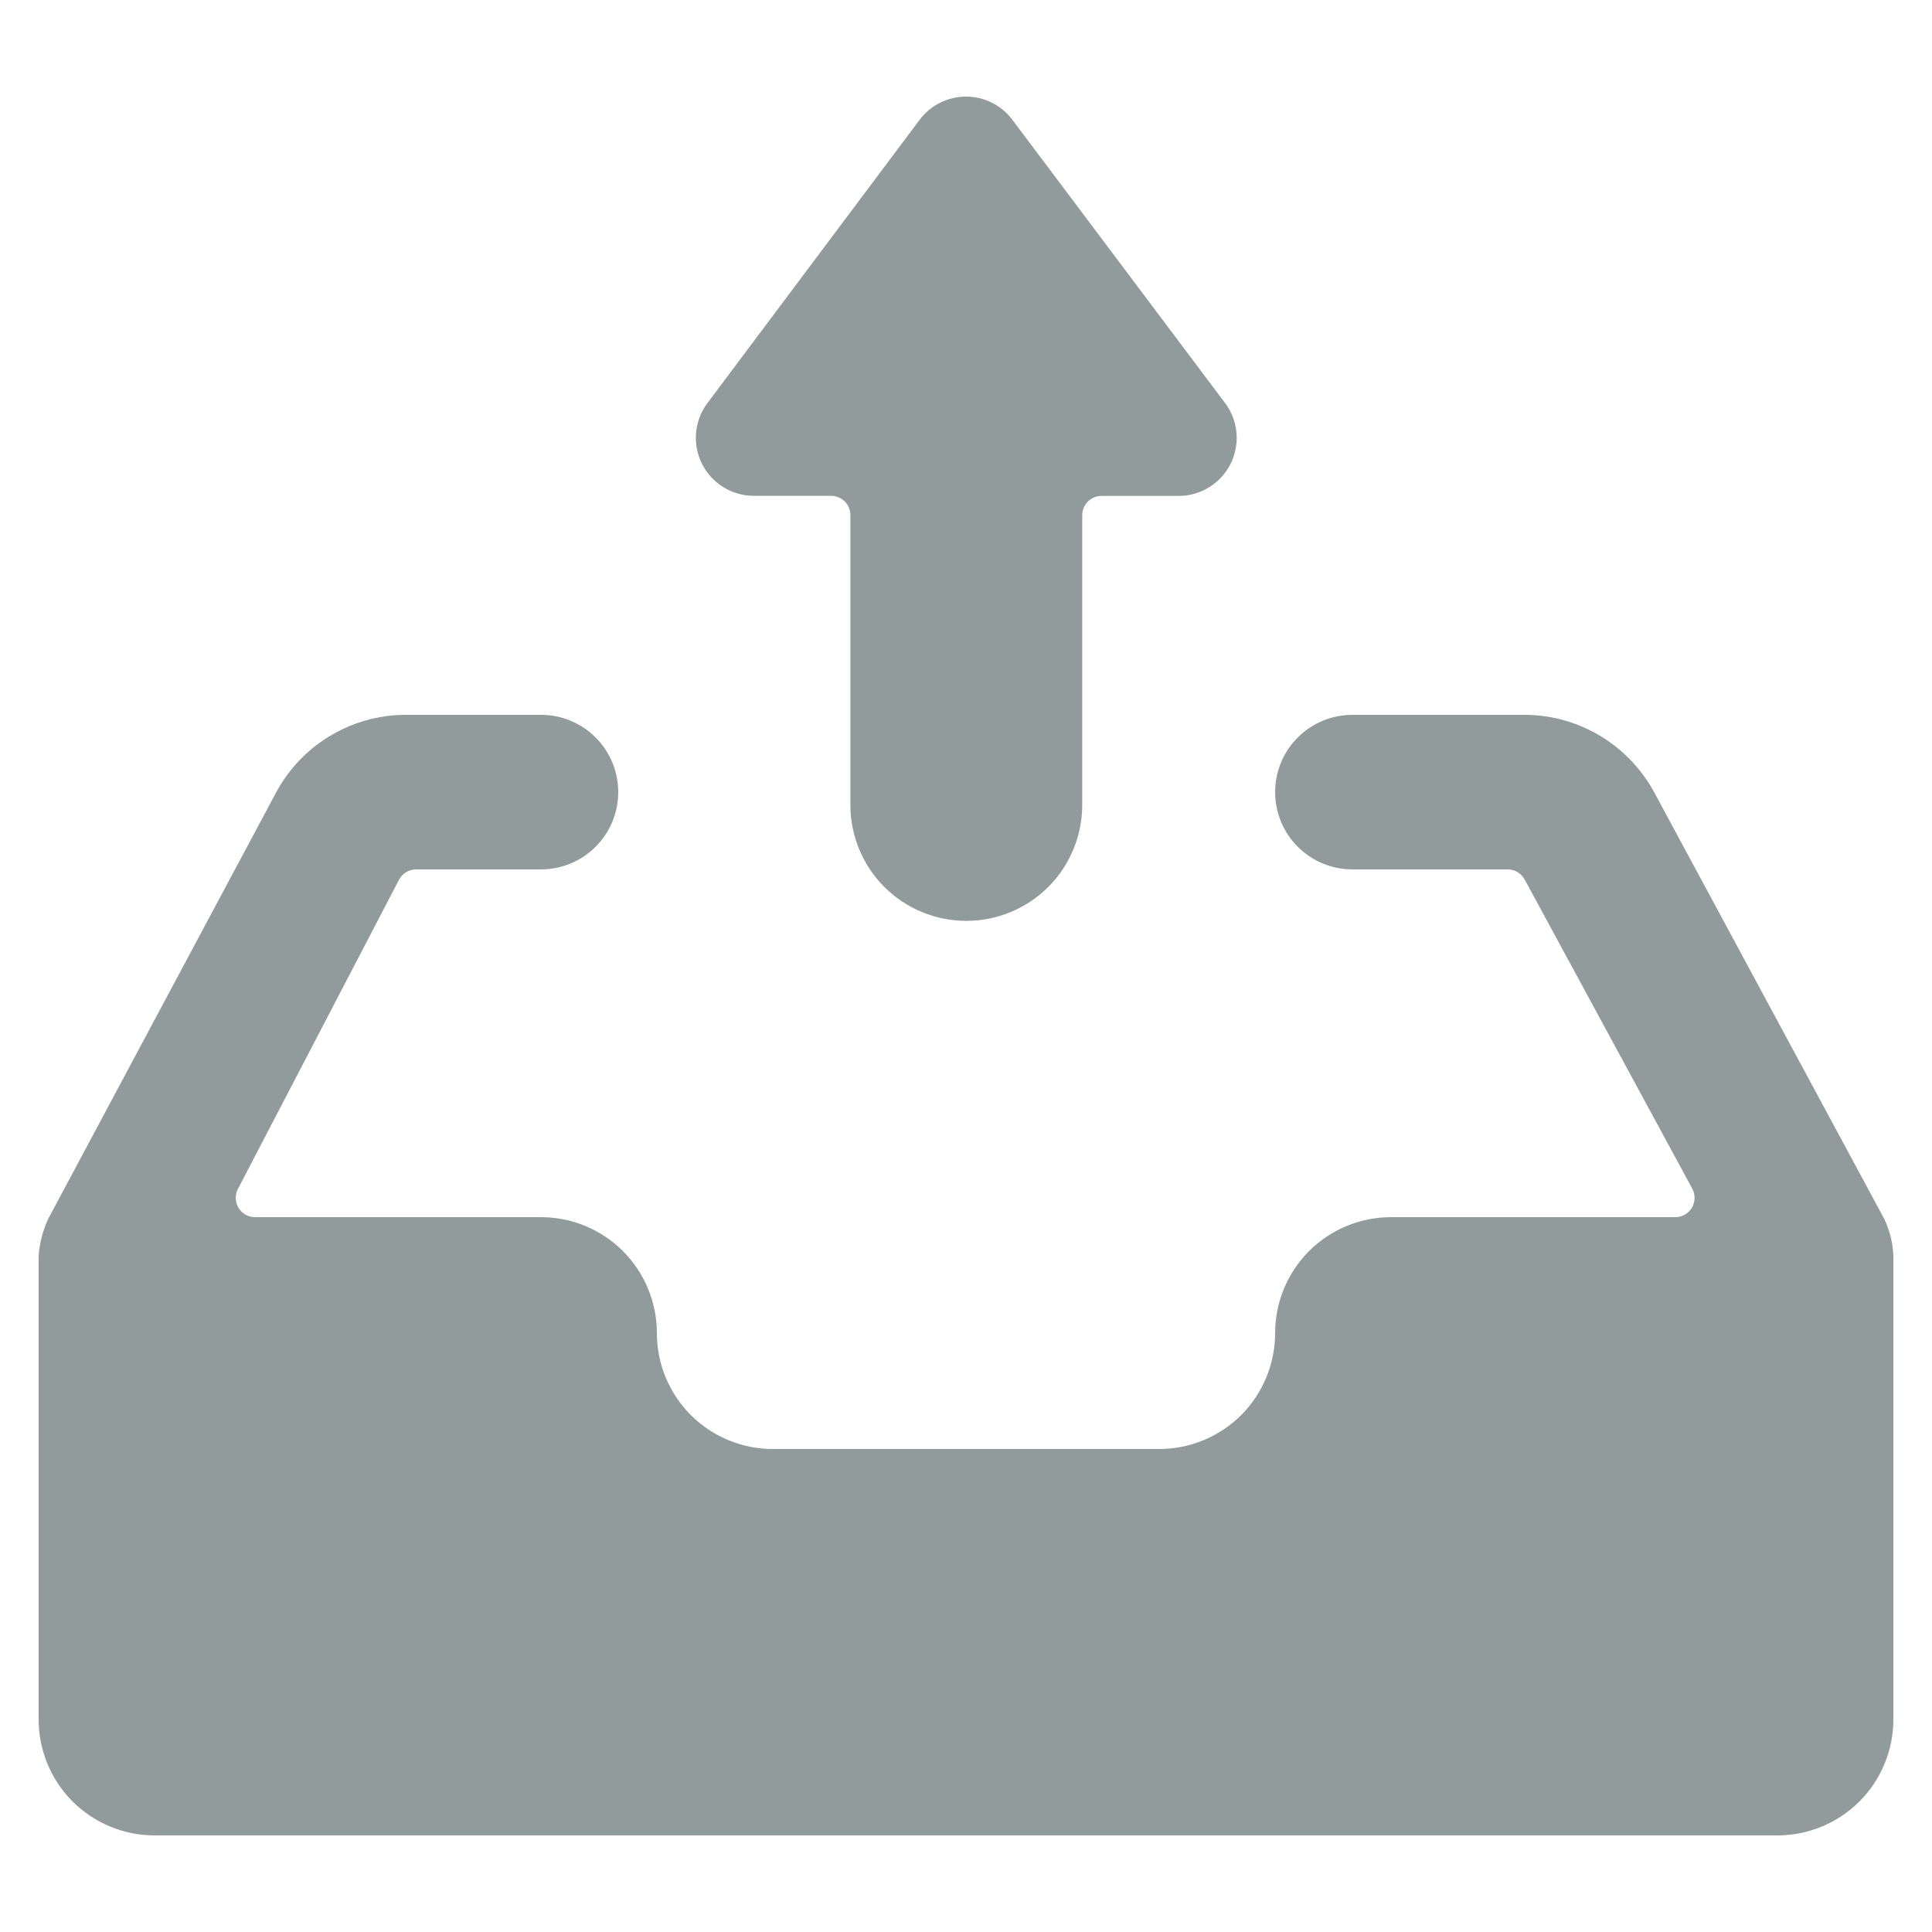 <svg width="25" height="25" viewBox="0 0 25 25" fill="none" xmlns="http://www.w3.org/2000/svg">
<g clip-path="url(#clip0_1510_11298)">
<g clip-path="url(#clip1_1510_11298)">
<path d="M24.384 15.776L21.418 10.276C21.257 9.969 21.016 9.712 20.721 9.531C20.425 9.35 20.086 9.253 19.74 9.25H17.5C17.235 9.25 16.98 9.355 16.793 9.543C16.605 9.73 16.5 9.985 16.5 10.25C16.5 10.515 16.605 10.77 16.793 10.957C16.98 11.145 17.235 11.25 17.5 11.25H19.509C19.554 11.25 19.598 11.262 19.637 11.285C19.676 11.308 19.707 11.341 19.729 11.381L21.898 15.381C21.919 15.419 21.929 15.462 21.928 15.505C21.927 15.549 21.915 15.591 21.893 15.628C21.871 15.665 21.839 15.696 21.802 15.717C21.764 15.739 21.721 15.75 21.678 15.75H18C17.602 15.75 17.221 15.908 16.939 16.189C16.658 16.471 16.5 16.852 16.5 17.25C16.5 17.648 16.342 18.029 16.061 18.311C15.779 18.592 15.398 18.75 15 18.75H10C9.602 18.75 9.221 18.592 8.939 18.311C8.658 18.029 8.5 17.648 8.5 17.25C8.5 16.852 8.342 16.471 8.061 16.189C7.779 15.908 7.398 15.75 7 15.75H3.3C3.257 15.75 3.215 15.739 3.177 15.718C3.14 15.697 3.109 15.666 3.086 15.629C3.064 15.592 3.052 15.55 3.051 15.508C3.049 15.465 3.059 15.422 3.079 15.384L5.163 11.384C5.184 11.344 5.216 11.31 5.255 11.286C5.294 11.263 5.338 11.25 5.384 11.25H7C7.265 11.25 7.52 11.145 7.707 10.957C7.895 10.77 8 10.515 8 10.25C8 9.985 7.895 9.73 7.707 9.543C7.52 9.355 7.265 9.25 7 9.25H5.236C4.89 9.253 4.552 9.35 4.257 9.531C3.962 9.711 3.722 9.968 3.562 10.275L0.622 15.775C0.553 15.925 0.512 16.086 0.5 16.25L0.5 22.25C0.5 22.648 0.658 23.029 0.939 23.311C1.221 23.592 1.602 23.75 2 23.75H23C23.398 23.75 23.779 23.592 24.061 23.311C24.342 23.029 24.5 22.648 24.5 22.25V16.25C24.494 16.086 24.454 15.925 24.384 15.776Z" fill="#919B9B"/>
<path d="M15.853 5.216L13.1 1.55C13.03 1.457 12.94 1.381 12.835 1.329C12.731 1.277 12.617 1.25 12.5 1.25C12.384 1.25 12.269 1.277 12.165 1.329C12.06 1.381 11.97 1.457 11.9 1.55L9.154 5.216C9.07 5.327 9.02 5.46 9.007 5.599C8.995 5.737 9.021 5.877 9.083 6.001C9.146 6.126 9.241 6.231 9.36 6.304C9.478 6.377 9.615 6.416 9.754 6.416H10.754C10.787 6.416 10.819 6.422 10.85 6.435C10.88 6.447 10.908 6.466 10.931 6.489C10.954 6.512 10.973 6.54 10.985 6.57C10.998 6.601 11.004 6.633 11.004 6.666V10.416C11.004 10.814 11.162 11.195 11.443 11.477C11.725 11.758 12.106 11.916 12.504 11.916C12.902 11.916 13.283 11.758 13.565 11.477C13.846 11.195 14.004 10.814 14.004 10.416V6.667C14.004 6.634 14.01 6.602 14.023 6.571C14.035 6.541 14.054 6.513 14.077 6.49C14.1 6.467 14.128 6.448 14.158 6.436C14.189 6.423 14.221 6.417 14.254 6.417H15.254C15.393 6.417 15.53 6.378 15.648 6.304C15.766 6.231 15.861 6.126 15.924 6.002C15.986 5.877 16.012 5.738 16 5.6C15.988 5.461 15.937 5.329 15.854 5.217L15.853 5.216Z" fill="#919B9B"/>
</g>
</g>
<defs>
<clipPath id="clip0_1510_11298">
<rect width="24" height="24" fill="white" transform="translate(0.5 0.5)"/>
</clipPath>
<clipPath id="clip1_1510_11298">
<rect width="24" height="24" fill="white" transform="translate(0.5 0.5)"/>
</clipPath>
</defs>
</svg>
